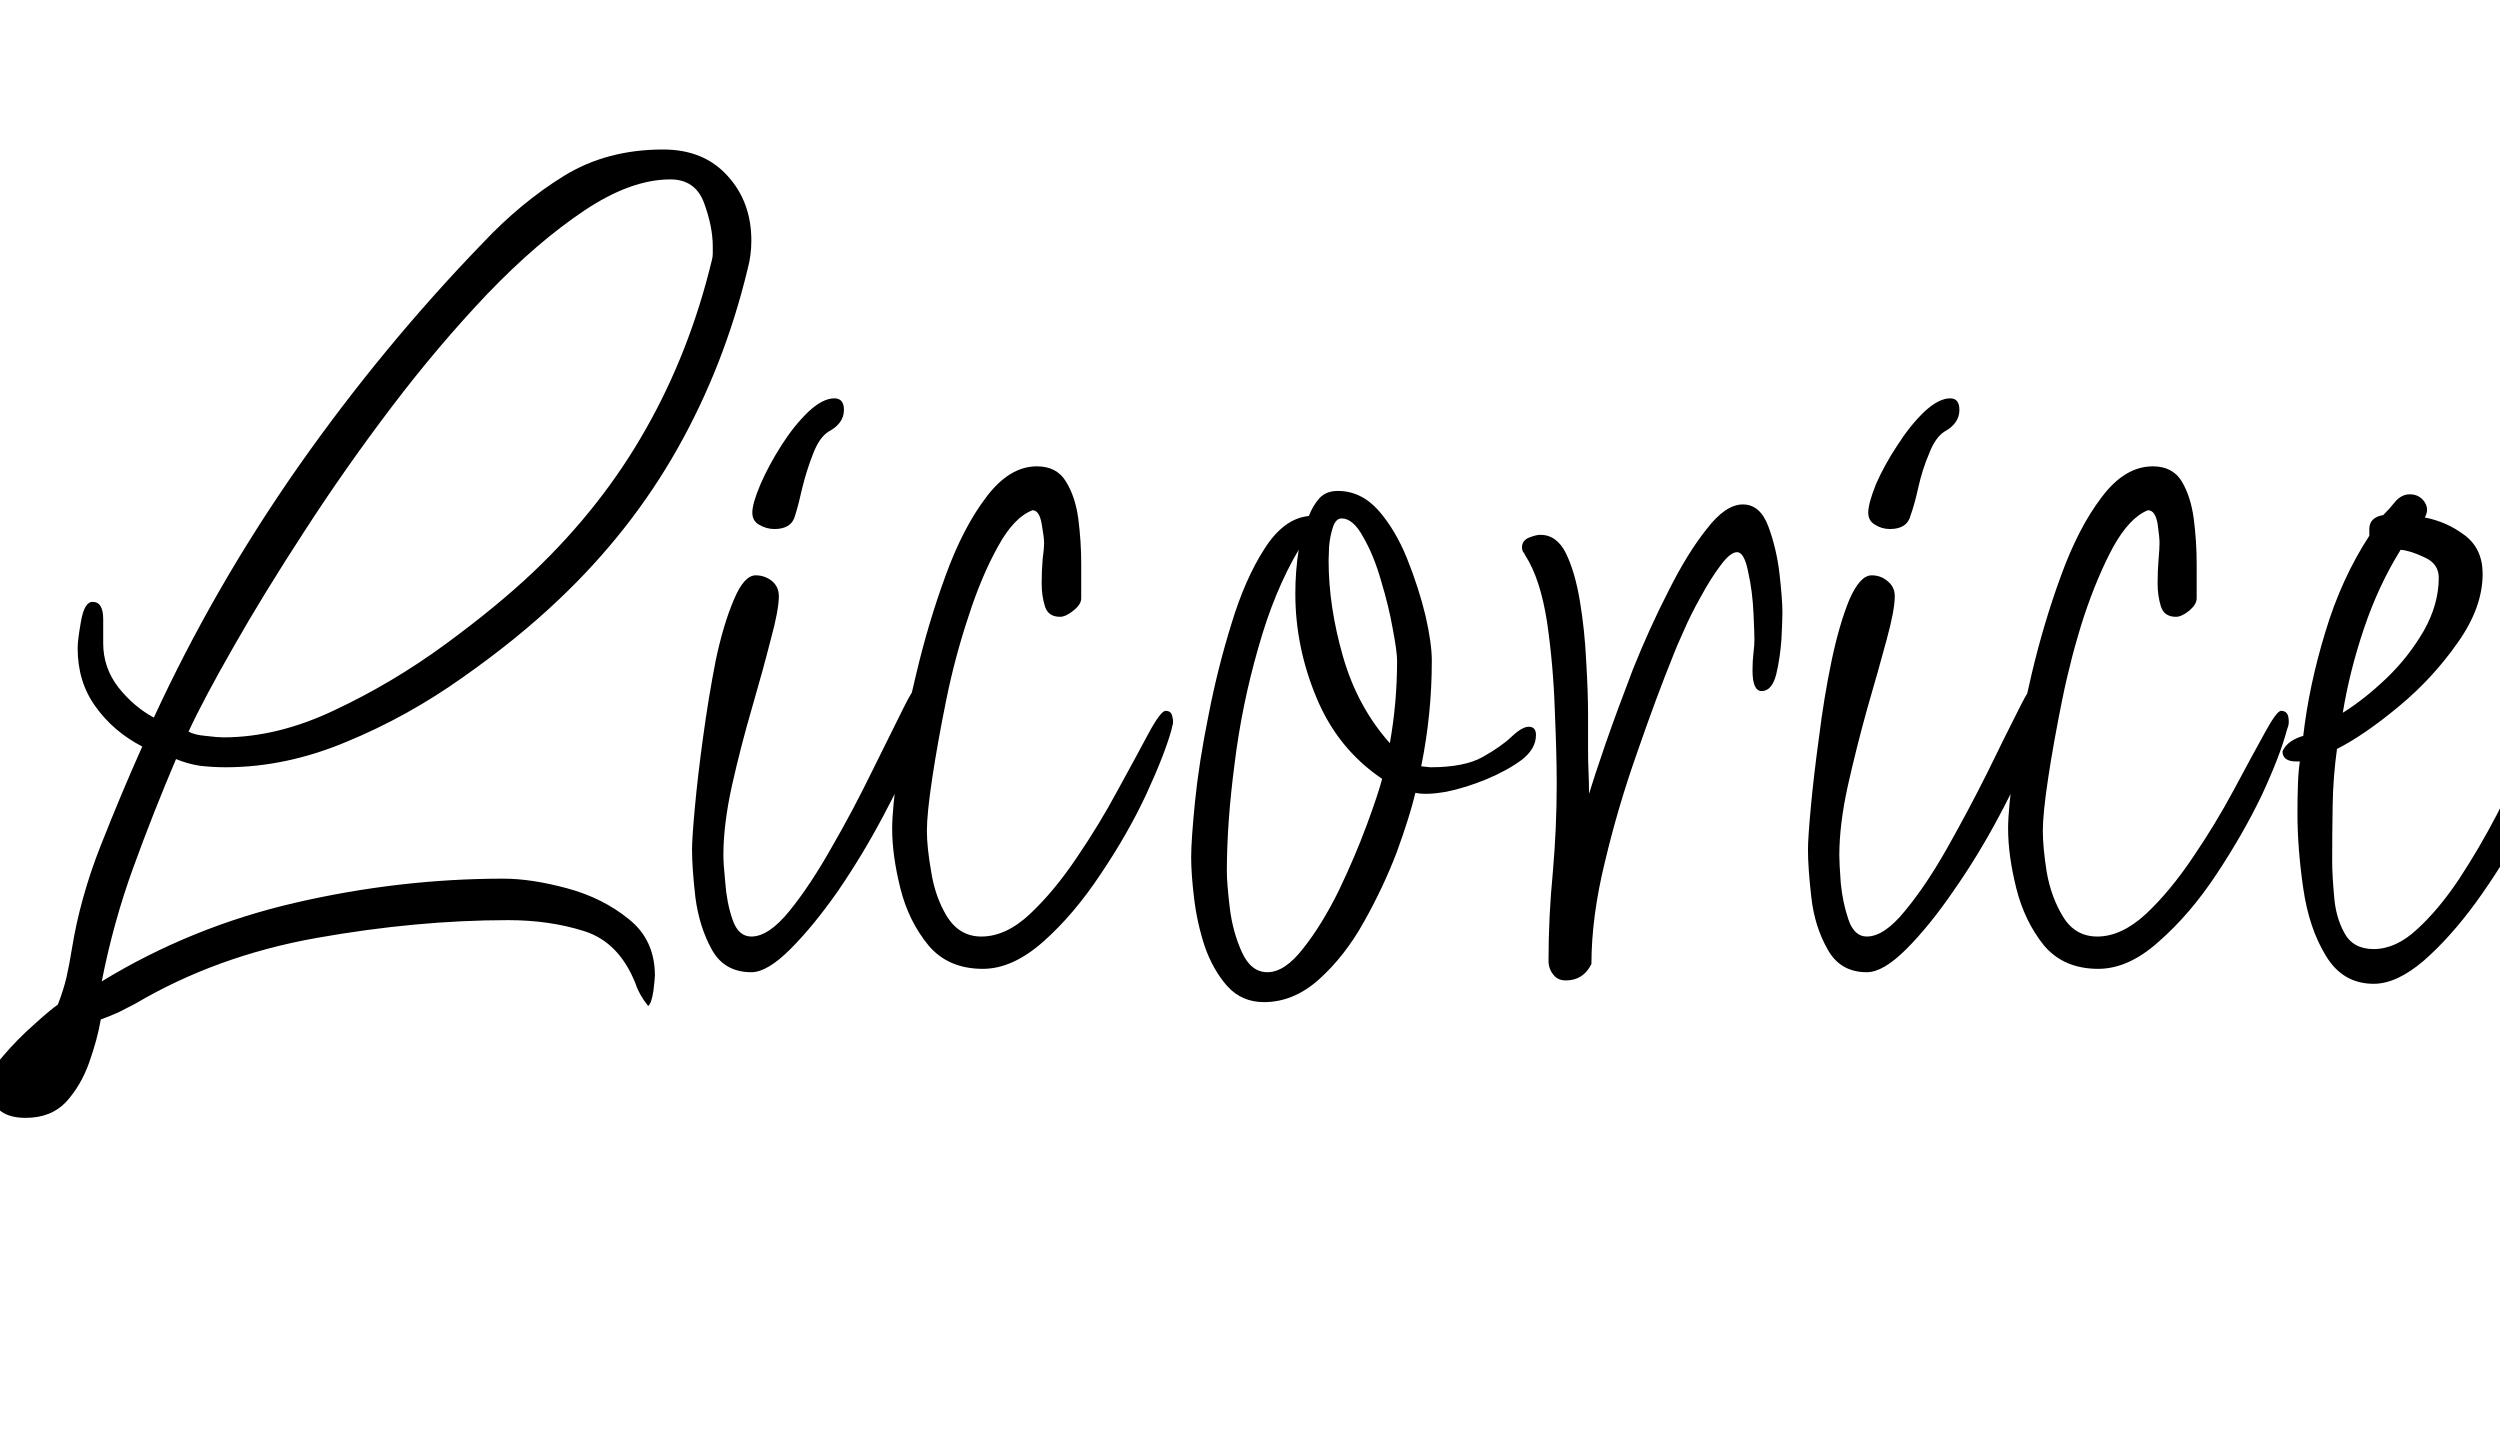 <svg xmlns="http://www.w3.org/2000/svg" xmlns:xlink="http://www.w3.org/1999/xlink" width="51.84" height="30"><path fill="black" d="M0.53 23.18L0.53 23.18Q-0.22 23.18-0.22 22.46L-0.22 22.46Q-0.22 22.22 0.07 21.89Q0.36 21.55 0.70 21.25Q1.03 20.95 1.20 20.83L1.20 20.83Q1.32 20.52 1.38 20.26Q1.44 19.99 1.49 19.68L1.49 19.68Q1.66 18.62 2.09 17.53Q2.52 16.44 2.95 15.48L2.95 15.48Q2.35 15.17 1.98 14.65Q1.61 14.14 1.61 13.44L1.61 13.44Q1.61 13.27 1.68 12.88Q1.75 12.48 1.92 12.48L1.92 12.48Q2.14 12.48 2.14 12.84Q2.14 13.20 2.14 13.34L2.14 13.34Q2.14 13.85 2.46 14.26Q2.78 14.66 3.19 14.88L3.19 14.88Q4.44 12.17 6.19 9.67Q7.94 7.18 10.01 5.04L10.01 5.04Q10.80 4.20 11.69 3.65Q12.58 3.10 13.75 3.10L13.75 3.10Q14.59 3.10 15.08 3.64Q15.58 4.18 15.58 4.99L15.58 4.99Q15.58 5.30 15.50 5.59L15.50 5.59Q15.02 7.58 14.05 9.30Q13.08 11.02 11.59 12.43L11.59 12.43Q10.73 13.25 9.59 14.05Q8.45 14.86 7.19 15.38Q5.93 15.91 4.68 15.91L4.68 15.91Q4.42 15.91 4.15 15.88Q3.89 15.84 3.65 15.74L3.65 15.74Q3.17 16.87 2.76 18.00Q2.35 19.13 2.11 20.35L2.11 20.35Q3.96 19.22 6.12 18.72Q8.28 18.22 10.44 18.22L10.44 18.22Q11.02 18.22 11.76 18.42Q12.50 18.62 13.04 19.06Q13.58 19.49 13.58 20.23L13.58 20.23Q13.58 20.28 13.55 20.54Q13.51 20.81 13.44 20.86L13.44 20.86Q13.25 20.62 13.18 20.40L13.18 20.40Q12.84 19.54 12.12 19.31Q11.40 19.08 10.54 19.08L10.54 19.08Q8.64 19.08 6.56 19.45Q4.49 19.82 2.81 20.81L2.81 20.81Q2.64 20.90 2.46 20.99Q2.28 21.07 2.09 21.14L2.09 21.14Q2.02 21.55 1.85 22.03Q1.68 22.51 1.37 22.85Q1.06 23.18 0.53 23.18ZM4.63 15.29L4.63 15.29Q5.76 15.29 6.95 14.72Q8.14 14.16 9.22 13.37Q10.30 12.58 11.06 11.86L11.06 11.86Q12.48 10.51 13.39 8.90Q14.30 7.30 14.76 5.40L14.76 5.40Q14.78 5.33 14.78 5.26Q14.78 5.18 14.78 5.11L14.78 5.11Q14.78 4.70 14.60 4.21Q14.42 3.72 13.90 3.72L13.90 3.72Q13.08 3.72 12.11 4.37Q11.14 5.02 10.12 6.08Q9.10 7.15 8.12 8.44Q7.15 9.72 6.31 11.02Q5.47 12.31 4.85 13.40Q4.22 14.50 3.91 15.17L3.91 15.17Q4.03 15.24 4.27 15.26Q4.51 15.29 4.63 15.29ZM16.06 10.97L16.06 10.97Q15.89 10.97 15.74 10.88Q15.60 10.80 15.60 10.63L15.60 10.63Q15.60 10.44 15.77 10.04Q15.94 9.65 16.20 9.24Q16.46 8.83 16.76 8.54Q17.06 8.26 17.30 8.26L17.30 8.26Q17.50 8.26 17.50 8.50L17.50 8.50Q17.50 8.78 17.18 8.95L17.18 8.95Q16.99 9.07 16.86 9.41Q16.73 9.74 16.64 10.10Q16.56 10.46 16.49 10.68L16.49 10.68Q16.42 10.97 16.06 10.97ZM15.58 20.16L15.58 20.16Q15.02 20.16 14.76 19.69Q14.50 19.22 14.42 18.61Q14.35 18.00 14.35 17.62L14.35 17.62Q14.35 17.38 14.41 16.73Q14.47 16.08 14.58 15.28Q14.69 14.47 14.84 13.70Q15 12.94 15.22 12.43Q15.43 11.93 15.67 11.93L15.67 11.93Q15.86 11.93 16.01 12.05Q16.15 12.17 16.15 12.36L16.15 12.36Q16.15 12.65 15.98 13.27Q15.82 13.90 15.59 14.69Q15.36 15.48 15.18 16.28Q15 17.09 15 17.74L15 17.74Q15 17.90 15.04 18.31Q15.07 18.72 15.19 19.07Q15.31 19.42 15.58 19.42L15.58 19.42Q15.94 19.42 16.37 18.89Q16.80 18.36 17.24 17.58Q17.69 16.80 18.07 16.02Q18.46 15.24 18.72 14.71Q18.98 14.18 19.08 14.18L19.08 14.18Q19.20 14.18 19.24 14.27Q19.27 14.35 19.27 14.45L19.27 14.45Q19.27 14.76 19.01 15.44Q18.74 16.13 18.31 16.93Q17.88 17.74 17.38 18.47Q16.87 19.20 16.39 19.68Q15.91 20.16 15.58 20.16ZM20.38 20.09L20.38 20.09Q19.66 20.09 19.25 19.60Q18.84 19.10 18.67 18.42Q18.50 17.74 18.50 17.18L18.50 17.18Q18.50 16.78 18.62 15.90Q18.74 15.02 19.00 13.97Q19.25 12.91 19.61 11.93Q19.97 10.94 20.45 10.31Q20.93 9.67 21.50 9.67L21.50 9.67Q21.91 9.67 22.10 9.98Q22.30 10.30 22.36 10.76Q22.42 11.23 22.42 11.68Q22.42 12.12 22.42 12.41L22.42 12.41Q22.42 12.53 22.26 12.66Q22.10 12.79 21.98 12.79L21.98 12.79Q21.74 12.79 21.67 12.58Q21.60 12.36 21.60 12.10L21.60 12.10Q21.60 11.83 21.62 11.60Q21.65 11.38 21.65 11.26L21.65 11.26Q21.65 11.14 21.60 10.86Q21.55 10.58 21.41 10.58L21.41 10.58Q21.02 10.73 20.69 11.34Q20.35 11.95 20.08 12.79Q19.80 13.63 19.62 14.52Q19.44 15.41 19.33 16.14Q19.22 16.87 19.22 17.23L19.22 17.23Q19.22 17.57 19.31 18.08Q19.39 18.60 19.64 19.01Q19.90 19.42 20.35 19.42L20.35 19.42Q20.86 19.42 21.36 18.95Q21.86 18.48 22.33 17.78Q22.80 17.09 23.18 16.38Q23.57 15.67 23.82 15.20Q24.07 14.74 24.17 14.74L24.17 14.74Q24.29 14.74 24.31 14.86Q24.34 14.98 24.31 15.05L24.31 15.05L24.29 15.14Q24.14 15.67 23.76 16.49Q23.38 17.30 22.82 18.13Q22.27 18.96 21.64 19.52Q21 20.09 20.38 20.09ZM26.21 20.78L26.21 20.78Q25.75 20.78 25.45 20.45Q25.15 20.11 24.98 19.62Q24.82 19.13 24.76 18.62Q24.70 18.12 24.70 17.78L24.70 17.78Q24.70 17.42 24.78 16.62Q24.86 15.82 25.06 14.83Q25.25 13.85 25.54 12.92Q25.82 12.00 26.22 11.38Q26.62 10.75 27.14 10.70L27.14 10.70Q27.22 10.49 27.36 10.33Q27.50 10.18 27.74 10.18L27.74 10.18Q28.22 10.18 28.58 10.58Q28.94 10.99 29.18 11.59Q29.42 12.19 29.56 12.77Q29.69 13.34 29.69 13.70L29.69 13.70Q29.69 14.81 29.47 15.89L29.47 15.89L29.66 15.91Q30.36 15.91 30.74 15.70Q31.13 15.48 31.34 15.28Q31.56 15.07 31.70 15.07L31.70 15.07Q31.85 15.07 31.85 15.24L31.85 15.24Q31.85 15.53 31.55 15.76Q31.25 15.98 30.82 16.16Q30.38 16.34 29.98 16.42Q29.57 16.49 29.35 16.44L29.35 16.44Q29.23 16.94 28.96 17.68Q28.68 18.41 28.28 19.12Q27.89 19.82 27.36 20.30Q26.83 20.78 26.21 20.78ZM28.82 15.41L28.82 15.41Q28.97 14.57 28.97 13.70L28.97 13.70Q28.97 13.51 28.88 13.04Q28.80 12.58 28.64 12.05Q28.49 11.52 28.27 11.14Q28.06 10.75 27.82 10.75L27.82 10.75Q27.70 10.75 27.64 10.93Q27.58 11.11 27.56 11.33Q27.55 11.54 27.55 11.62L27.55 11.62Q27.55 12.58 27.85 13.62Q28.15 14.66 28.82 15.41ZM26.28 20.16L26.28 20.16Q26.64 20.16 27.02 19.67Q27.41 19.18 27.76 18.47Q28.10 17.76 28.34 17.11Q28.58 16.46 28.66 16.15L28.66 16.15Q27.74 15.53 27.30 14.47Q26.86 13.42 26.86 12.31L26.86 12.31Q26.86 11.83 26.93 11.40L26.93 11.40Q26.42 12.26 26.09 13.44Q25.75 14.62 25.60 15.84Q25.44 17.06 25.44 18.07L25.44 18.07Q25.44 18.31 25.50 18.82Q25.56 19.32 25.75 19.74Q25.94 20.16 26.28 20.16ZM32.47 20.33L32.47 20.33Q32.30 20.33 32.21 20.21Q32.11 20.09 32.11 19.92L32.11 19.92Q32.11 19.01 32.20 18.08Q32.28 17.16 32.28 16.25L32.28 16.25Q32.28 15.65 32.24 14.72Q32.21 13.80 32.08 12.90Q31.94 12.00 31.63 11.52L31.63 11.52Q31.61 11.47 31.58 11.44Q31.56 11.40 31.56 11.35L31.56 11.35Q31.56 11.21 31.70 11.15Q31.85 11.09 31.94 11.09L31.94 11.09Q32.28 11.09 32.47 11.47Q32.66 11.86 32.76 12.46Q32.86 13.06 32.89 13.69Q32.93 14.33 32.93 14.84Q32.93 15.36 32.93 15.55L32.93 15.55Q32.93 15.79 32.94 16.01Q32.95 16.22 32.95 16.46L32.95 16.46Q33.05 16.13 33.29 15.43Q33.53 14.74 33.86 13.88Q34.20 13.03 34.60 12.25Q34.99 11.47 35.39 10.97Q35.78 10.46 36.14 10.46L36.14 10.46Q36.50 10.46 36.67 10.92Q36.84 11.38 36.90 11.90Q36.96 12.43 36.96 12.70L36.96 12.70Q36.96 12.86 36.94 13.26Q36.91 13.66 36.83 13.99Q36.74 14.33 36.53 14.33L36.53 14.33Q36.34 14.33 36.34 13.90L36.34 13.90Q36.34 13.70 36.36 13.54Q36.38 13.37 36.38 13.27L36.38 13.27Q36.38 13.15 36.36 12.71Q36.34 12.26 36.25 11.86Q36.17 11.45 36.02 11.45L36.02 11.45Q35.88 11.45 35.68 11.72Q35.47 12.00 35.27 12.37Q35.06 12.74 34.91 13.09Q34.75 13.44 34.70 13.58L34.70 13.58Q34.34 14.47 33.95 15.60Q33.55 16.73 33.28 17.87Q33 19.01 33 19.99L33 19.99Q32.83 20.33 32.47 20.33ZM39.19 10.97L39.19 10.97Q39.02 10.97 38.88 10.88Q38.74 10.80 38.74 10.63L38.74 10.63Q38.74 10.44 38.90 10.04Q39.07 9.65 39.34 9.24Q39.60 8.83 39.90 8.54Q40.20 8.26 40.44 8.26L40.44 8.26Q40.63 8.26 40.63 8.50L40.63 8.50Q40.63 8.78 40.32 8.95L40.32 8.95Q40.13 9.07 40.00 9.41Q39.86 9.74 39.78 10.10Q39.70 10.46 39.62 10.68L39.62 10.68Q39.55 10.97 39.19 10.97ZM38.71 20.16L38.71 20.16Q38.16 20.16 37.90 19.69Q37.63 19.22 37.56 18.61Q37.49 18.00 37.49 17.62L37.49 17.62Q37.49 17.38 37.55 16.73Q37.61 16.08 37.72 15.28Q37.82 14.47 37.98 13.70Q38.14 12.94 38.35 12.43Q38.57 11.93 38.81 11.93L38.81 11.93Q39 11.93 39.14 12.05Q39.29 12.17 39.29 12.36L39.29 12.36Q39.29 12.65 39.12 13.27Q38.95 13.90 38.72 14.69Q38.50 15.48 38.32 16.28Q38.14 17.09 38.14 17.74L38.14 17.74Q38.14 17.90 38.17 18.31Q38.21 18.72 38.33 19.07Q38.45 19.42 38.71 19.42L38.71 19.42Q39.07 19.42 39.50 18.89Q39.94 18.36 40.38 17.58Q40.82 16.80 41.21 16.02Q41.59 15.24 41.86 14.71Q42.12 14.18 42.22 14.18L42.22 14.18Q42.34 14.18 42.37 14.27Q42.41 14.35 42.41 14.45L42.41 14.45Q42.41 14.76 42.14 15.44Q41.88 16.13 41.45 16.93Q41.02 17.74 40.51 18.47Q40.01 19.20 39.53 19.68Q39.05 20.16 38.71 20.16ZM43.51 20.09L43.51 20.09Q42.79 20.09 42.38 19.60Q41.98 19.10 41.81 18.42Q41.64 17.74 41.64 17.18L41.64 17.18Q41.64 16.78 41.76 15.90Q41.88 15.02 42.13 13.97Q42.38 12.91 42.74 11.93Q43.10 10.94 43.58 10.31Q44.06 9.67 44.64 9.67L44.64 9.67Q45.05 9.67 45.24 9.98Q45.43 10.30 45.49 10.76Q45.55 11.23 45.55 11.68Q45.55 12.12 45.55 12.41L45.55 12.41Q45.55 12.53 45.40 12.66Q45.24 12.79 45.12 12.79L45.12 12.79Q44.88 12.79 44.81 12.58Q44.74 12.36 44.74 12.10L44.74 12.10Q44.74 11.83 44.76 11.60Q44.78 11.38 44.78 11.26L44.78 11.26Q44.78 11.14 44.74 10.86Q44.69 10.58 44.54 10.58L44.54 10.58Q44.16 10.73 43.82 11.34Q43.49 11.95 43.21 12.79Q42.94 13.63 42.76 14.52Q42.58 15.41 42.47 16.14Q42.36 16.87 42.36 17.23L42.36 17.23Q42.36 17.57 42.44 18.08Q42.53 18.60 42.78 19.01Q43.03 19.42 43.49 19.42L43.49 19.42Q43.99 19.42 44.50 18.95Q45 18.48 45.47 17.78Q45.94 17.09 46.32 16.38Q46.70 15.67 46.96 15.20Q47.21 14.74 47.30 14.74L47.30 14.74Q47.42 14.74 47.45 14.86Q47.47 14.98 47.45 15.05L47.45 15.05L47.42 15.14Q47.28 15.67 46.90 16.49Q46.51 17.30 45.96 18.13Q45.41 18.96 44.77 19.52Q44.14 20.09 43.51 20.09ZM49.22 20.40L49.22 20.40Q48.58 20.40 48.23 19.82Q47.88 19.25 47.76 18.42Q47.64 17.59 47.64 16.87L47.64 16.87Q47.64 16.54 47.65 16.26Q47.66 15.98 47.69 15.79L47.69 15.79L47.62 15.79Q47.33 15.79 47.33 15.58L47.33 15.58Q47.38 15.46 47.51 15.37Q47.64 15.29 47.76 15.26L47.76 15.26Q47.88 14.21 48.22 13.10Q48.55 12.00 49.13 11.11L49.13 11.11L49.13 10.97Q49.13 10.73 49.42 10.68L49.42 10.68Q49.54 10.56 49.67 10.40Q49.80 10.25 49.97 10.25L49.97 10.25Q50.16 10.25 50.27 10.40Q50.38 10.56 50.28 10.73L50.28 10.73Q50.74 10.82 51.11 11.10Q51.48 11.38 51.48 11.90L51.48 11.90Q51.48 12.60 50.96 13.33Q50.45 14.06 49.74 14.65Q49.03 15.24 48.46 15.53L48.46 15.53Q48.38 16.10 48.37 16.69Q48.36 17.28 48.36 17.86L48.36 17.86Q48.36 18.14 48.40 18.58Q48.43 19.01 48.61 19.34Q48.79 19.68 49.22 19.68L49.22 19.68Q49.68 19.68 50.12 19.27Q50.57 18.86 50.99 18.23Q51.41 17.59 51.77 16.90Q52.13 16.20 52.39 15.58Q52.66 14.95 52.78 14.62L52.78 14.62Q52.82 14.50 52.90 14.39Q52.97 14.28 53.11 14.28L53.11 14.28Q53.30 14.28 53.30 14.52L53.30 14.52Q53.30 14.90 53.04 15.61Q52.78 16.32 52.33 17.14Q51.89 17.95 51.35 18.70Q50.81 19.44 50.26 19.92Q49.70 20.40 49.22 20.40ZM48.58 14.78L48.58 14.78Q49.03 14.50 49.49 14.06Q49.94 13.63 50.26 13.08Q50.57 12.53 50.57 11.98L50.57 11.98Q50.57 11.69 50.28 11.56Q49.99 11.42 49.78 11.40L49.78 11.40Q49.32 12.14 49.02 13.03Q48.72 13.92 48.58 14.78Z"/></svg>